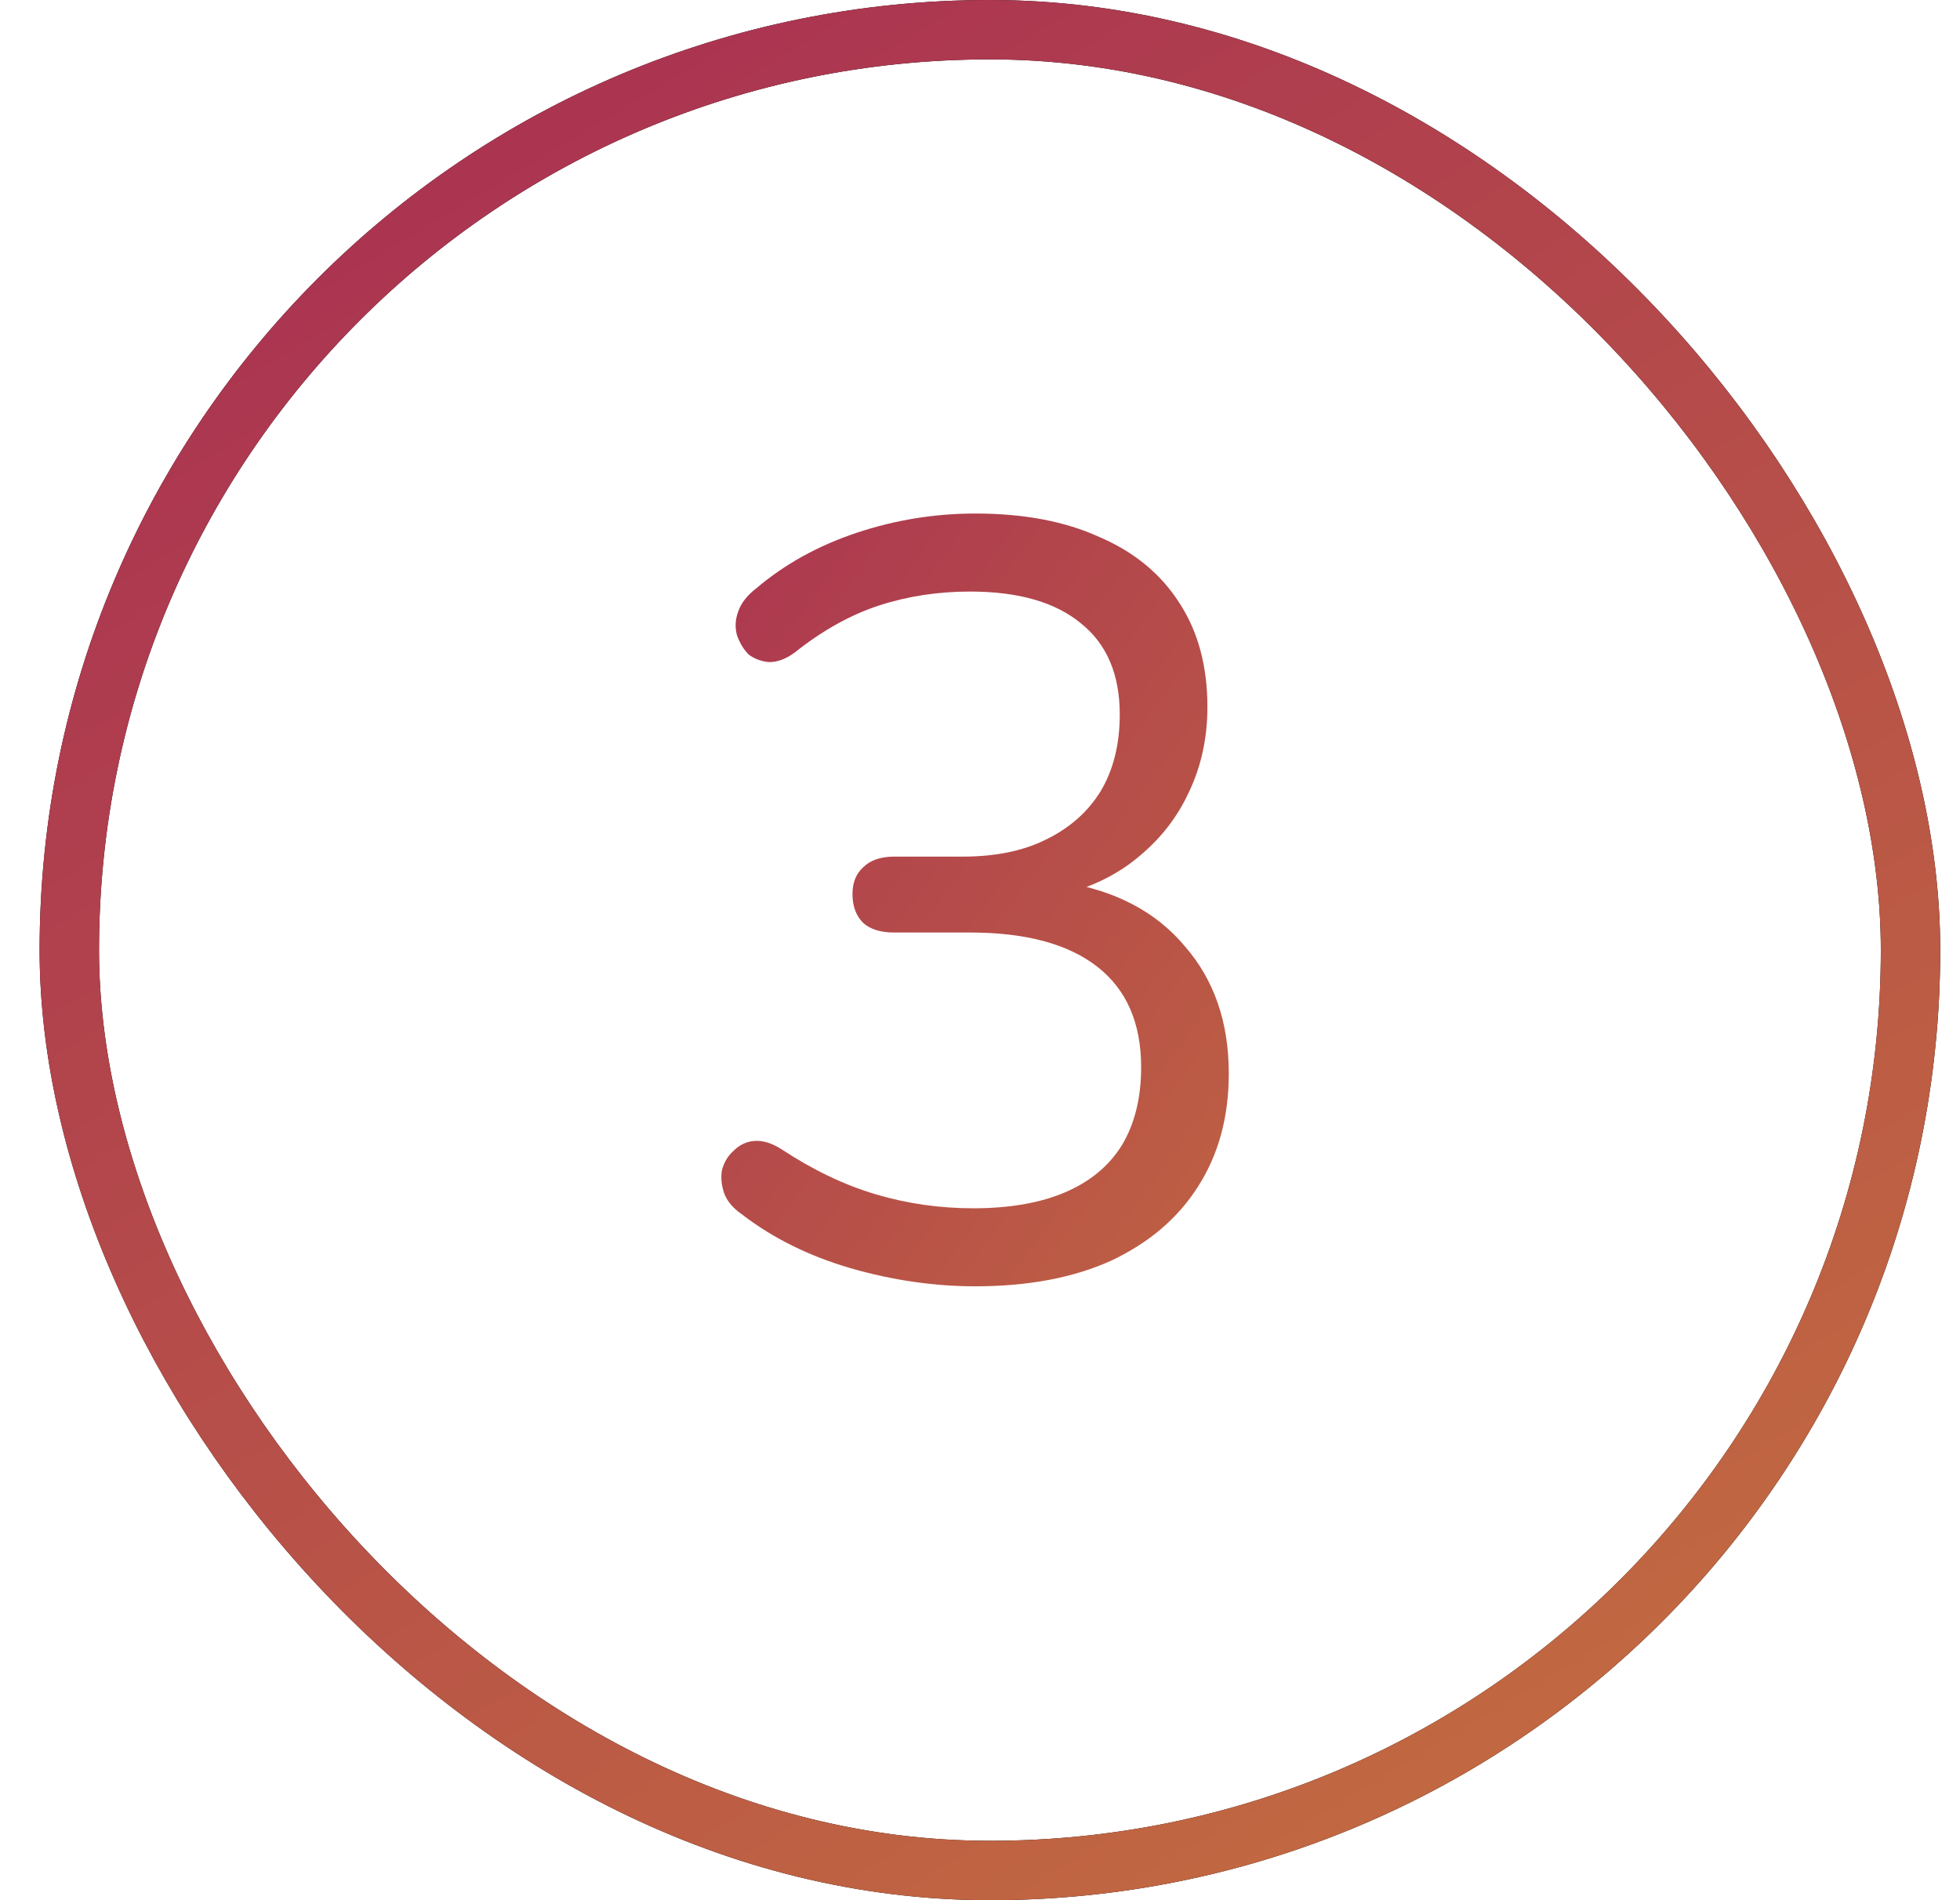 <svg width="33" height="32" viewBox="0 0 33 32" fill="none" xmlns="http://www.w3.org/2000/svg">
<rect x="1.167" y="0.5" width="31" height="31" rx="15.5" stroke="black"/>
<rect x="1.167" y="0.5" width="31" height="31" rx="15.5" stroke="url(#paint0_linear_372_4895)"/>
<path d="M16.423 21.662C15.727 21.662 15.025 21.56 14.317 21.356C13.621 21.152 13.015 20.852 12.499 20.456C12.343 20.348 12.241 20.228 12.193 20.096C12.145 19.952 12.133 19.82 12.157 19.7C12.193 19.568 12.259 19.46 12.355 19.376C12.451 19.28 12.565 19.226 12.697 19.214C12.841 19.202 12.997 19.25 13.165 19.358C13.693 19.706 14.221 19.958 14.749 20.114C15.277 20.27 15.823 20.348 16.387 20.348C16.999 20.348 17.515 20.258 17.935 20.078C18.355 19.898 18.673 19.634 18.889 19.286C19.105 18.926 19.213 18.488 19.213 17.972C19.213 17.228 18.967 16.664 18.475 16.28C17.983 15.896 17.269 15.704 16.333 15.704H15.055C14.827 15.704 14.653 15.65 14.533 15.542C14.413 15.422 14.353 15.26 14.353 15.056C14.353 14.864 14.413 14.714 14.533 14.606C14.653 14.486 14.827 14.426 15.055 14.426H16.207C16.759 14.426 17.227 14.33 17.611 14.138C18.007 13.946 18.313 13.676 18.529 13.328C18.745 12.968 18.853 12.536 18.853 12.032C18.853 11.36 18.637 10.85 18.205 10.502C17.773 10.142 17.149 9.962 16.333 9.962C15.793 9.962 15.283 10.04 14.803 10.196C14.323 10.352 13.849 10.616 13.381 10.988C13.237 11.096 13.093 11.15 12.949 11.15C12.817 11.138 12.703 11.096 12.607 11.024C12.523 10.94 12.457 10.832 12.409 10.7C12.373 10.568 12.379 10.436 12.427 10.304C12.475 10.16 12.577 10.028 12.733 9.908C13.213 9.5 13.777 9.188 14.425 8.972C15.073 8.756 15.739 8.648 16.423 8.648C17.239 8.648 17.935 8.78 18.511 9.044C19.099 9.296 19.549 9.668 19.861 10.16C20.173 10.64 20.329 11.222 20.329 11.906C20.329 12.422 20.227 12.896 20.023 13.328C19.831 13.748 19.555 14.108 19.195 14.408C18.847 14.708 18.421 14.924 17.917 15.056V14.858C18.793 15.002 19.471 15.362 19.951 15.938C20.443 16.502 20.689 17.216 20.689 18.08C20.689 18.812 20.515 19.448 20.167 19.988C19.831 20.516 19.345 20.93 18.709 21.23C18.073 21.518 17.311 21.662 16.423 21.662Z" fill="url(#paint1_linear_372_4895)"/>
<defs>
<linearGradient id="paint0_linear_372_4895" x1="0.667" y1="0.051" x2="23.21" y2="37.615" gradientUnits="userSpaceOnUse">
<stop stop-color="#A72B54"/>
<stop offset="1" stop-color="#C5713E"/>
</linearGradient>
<linearGradient id="paint1_linear_372_4895" x1="11.167" y1="3.54" x2="30.201" y2="17.495" gradientUnits="userSpaceOnUse">
<stop stop-color="#A72B54"/>
<stop offset="1" stop-color="#C5713E"/>
</linearGradient>
</defs>
</svg>

